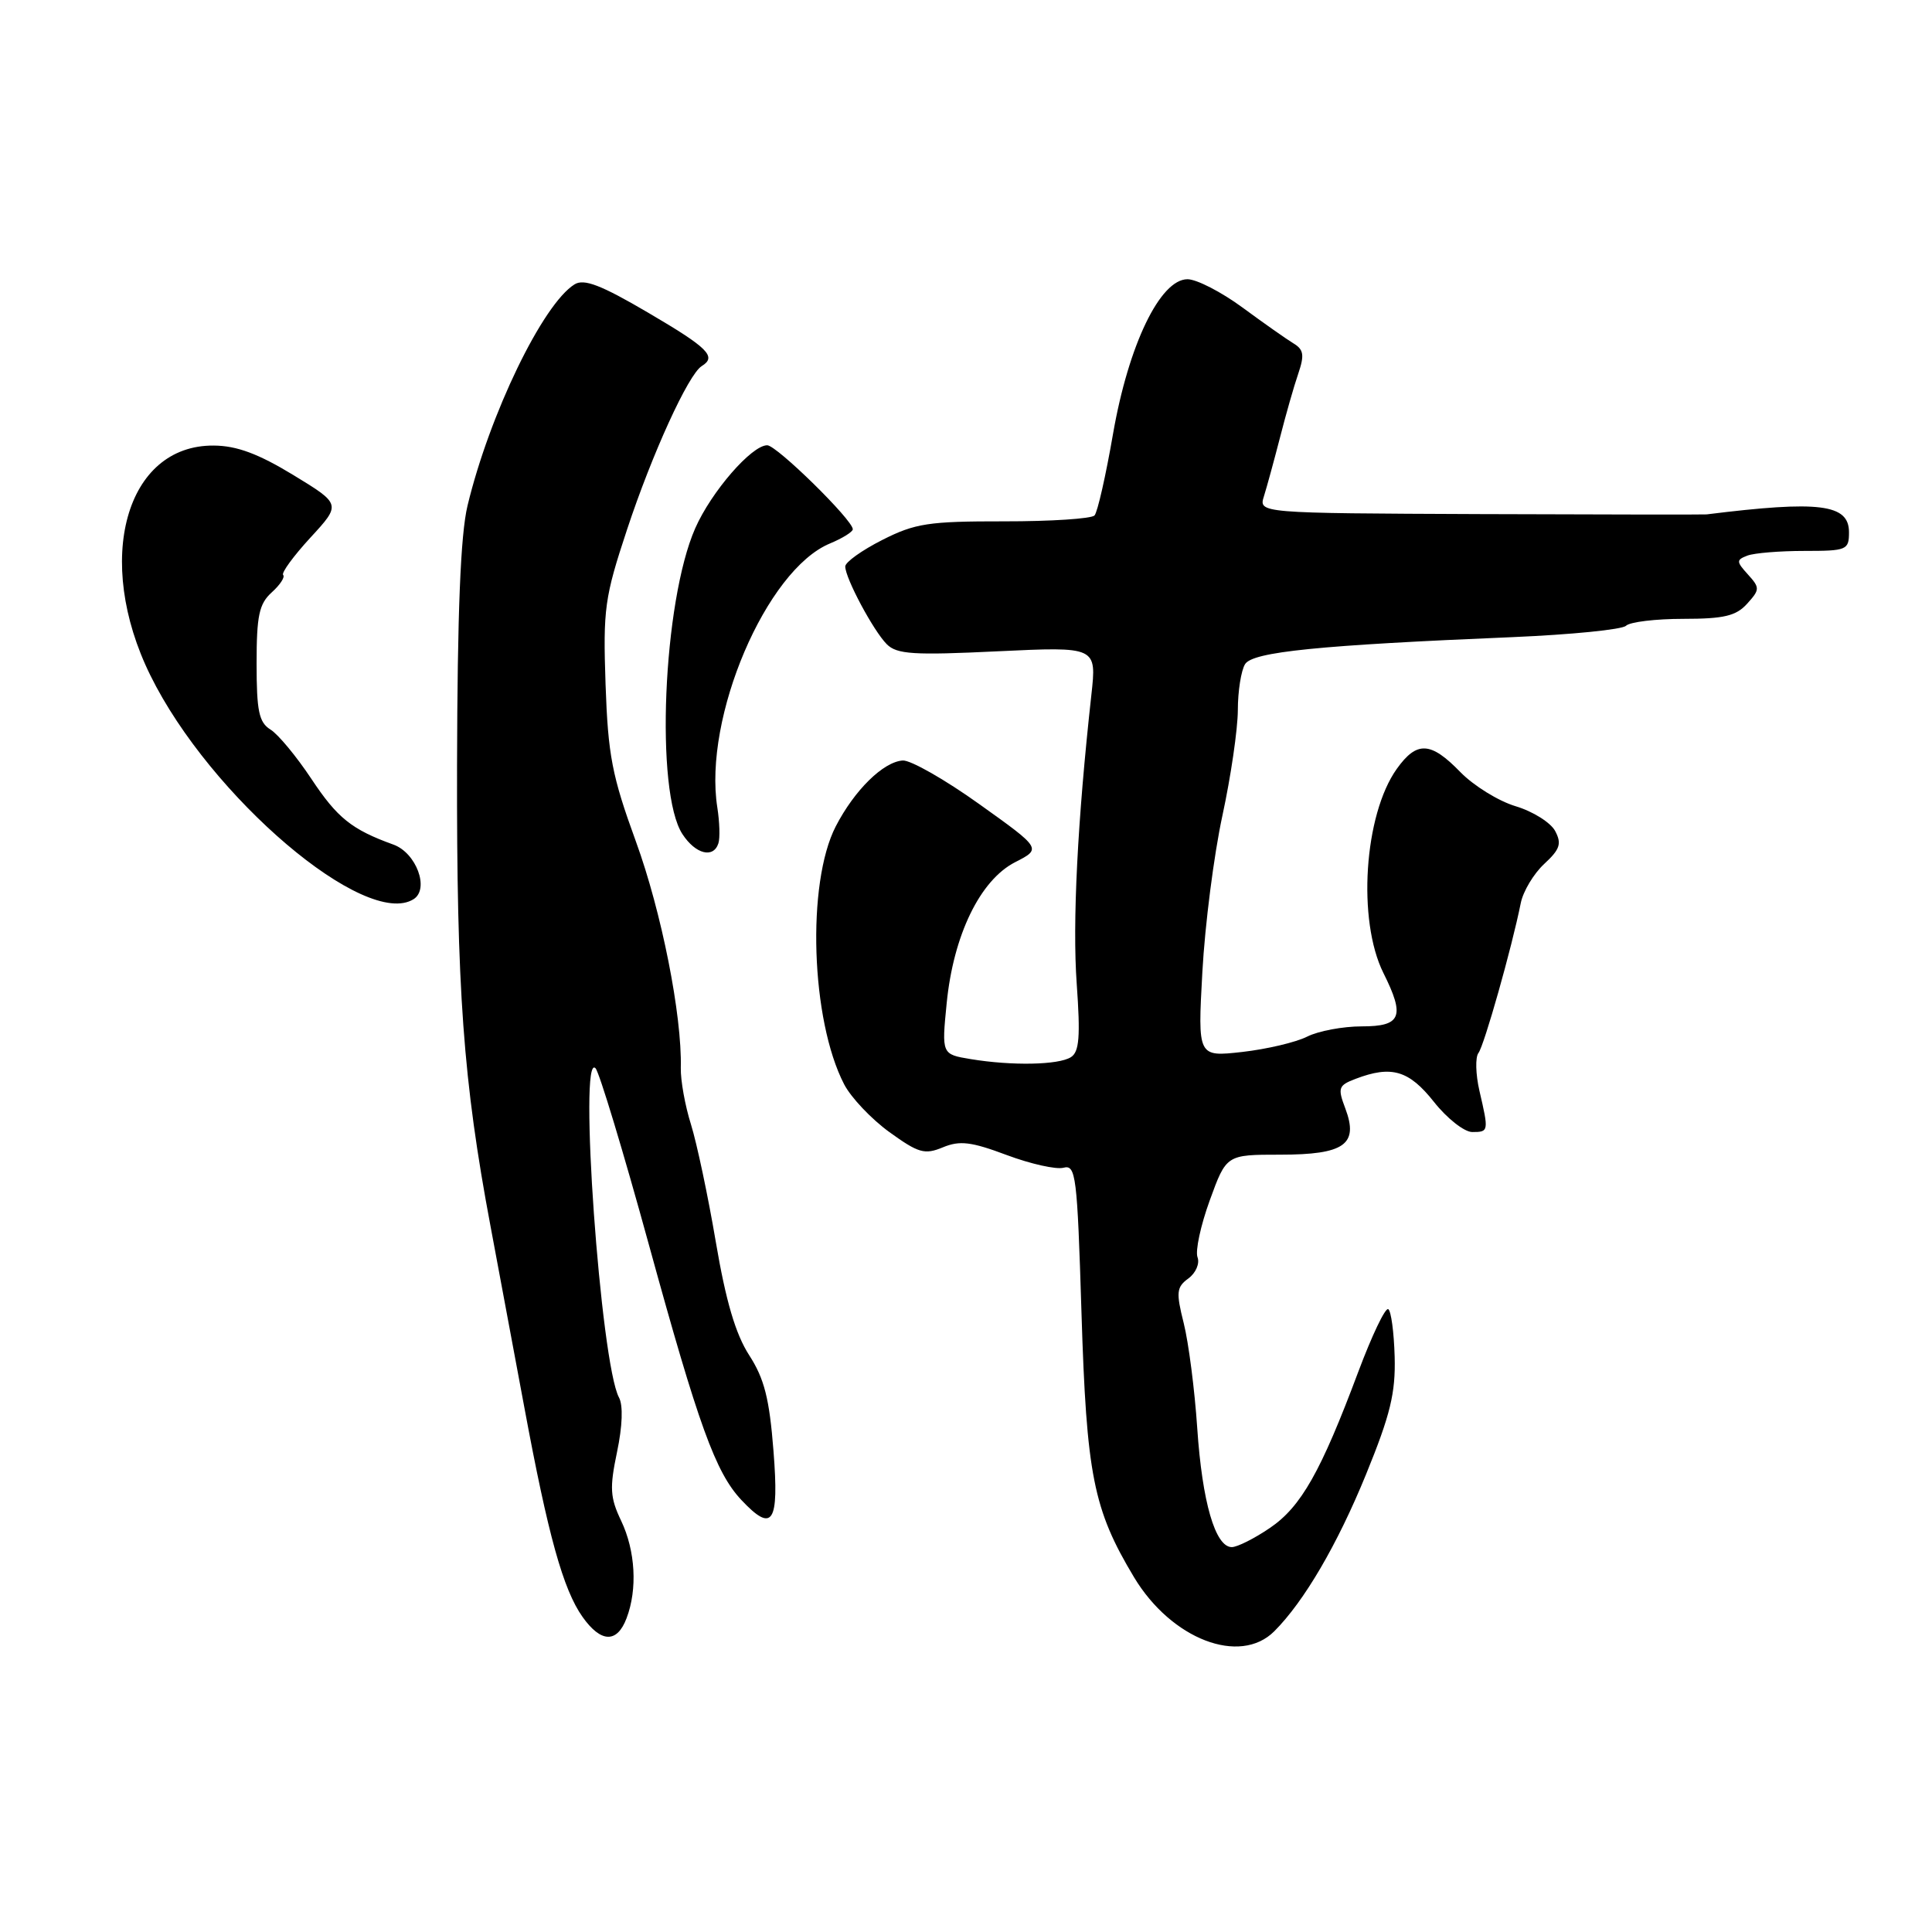 <?xml version="1.0" encoding="UTF-8" standalone="no"?>
<!DOCTYPE svg PUBLIC "-//W3C//DTD SVG 1.1//EN" "http://www.w3.org/Graphics/SVG/1.1/DTD/svg11.dtd" >
<svg xmlns="http://www.w3.org/2000/svg" xmlns:xlink="http://www.w3.org/1999/xlink" version="1.1" viewBox="0 0 256 256">
 <g >
 <path fill="currentColor"
d=" M 168.85 216.15 C 172.80 212.20 177.20 204.68 181.00 195.38 C 184.23 187.47 184.93 184.58 184.80 179.78 C 184.71 176.54 184.33 173.70 183.95 173.47 C 183.56 173.23 181.78 176.97 179.98 181.77 C 175.03 195.00 172.40 199.66 168.27 202.46 C 166.22 203.86 163.94 205.00 163.22 205.00 C 161.03 205.00 159.30 199.03 158.64 189.23 C 158.30 184.13 157.49 177.88 156.85 175.33 C 155.82 171.23 155.89 170.55 157.47 169.40 C 158.45 168.68 158.99 167.42 158.68 166.60 C 158.36 165.77 159.09 162.38 160.30 159.05 C 162.50 153.00 162.50 153.00 169.63 153.00 C 178.15 153.00 180.06 151.65 178.26 146.87 C 177.23 144.15 177.34 143.82 179.63 142.95 C 184.38 141.14 186.69 141.82 190.00 146.00 C 191.74 148.20 194.03 150.00 195.08 150.00 C 197.27 150.00 197.28 149.91 196.03 144.53 C 195.53 142.35 195.47 140.10 195.90 139.53 C 196.66 138.54 200.33 125.56 201.51 119.66 C 201.82 118.11 203.22 115.77 204.61 114.48 C 206.71 112.54 206.96 111.79 206.06 110.10 C 205.46 108.99 203.11 107.51 200.83 106.83 C 198.56 106.15 195.26 104.11 193.50 102.30 C 189.57 98.25 187.74 98.16 185.08 101.88 C 180.74 107.98 179.83 121.94 183.31 128.93 C 186.20 134.71 185.67 136.00 180.45 136.00 C 177.95 136.00 174.69 136.61 173.20 137.36 C 171.72 138.11 167.85 139.02 164.60 139.39 C 158.70 140.05 158.70 140.05 159.32 128.78 C 159.66 122.57 160.85 113.27 161.97 108.10 C 163.09 102.93 164.01 96.63 164.02 94.10 C 164.02 91.57 164.46 88.83 164.98 88.00 C 166.00 86.37 174.76 85.49 200.50 84.42 C 208.20 84.09 214.93 83.42 215.45 82.92 C 215.97 82.41 219.39 82.00 223.05 82.00 C 228.42 82.00 230.04 81.62 231.50 80.00 C 233.20 78.12 233.21 77.89 231.61 76.12 C 230.06 74.41 230.05 74.19 231.54 73.62 C 232.43 73.28 235.83 73.00 239.08 73.00 C 244.72 73.00 245.00 72.88 245.00 70.52 C 245.00 66.79 241.08 66.30 226.13 68.16 C 225.78 68.20 212.29 68.18 196.13 68.12 C 166.77 68.00 166.77 68.00 167.48 65.75 C 167.87 64.51 168.82 61.02 169.60 58.00 C 170.37 54.98 171.46 51.15 172.03 49.50 C 172.86 47.05 172.75 46.32 171.39 45.50 C 170.48 44.95 167.44 42.81 164.64 40.75 C 161.84 38.69 158.56 37.00 157.35 37.00 C 153.72 37.00 149.53 45.71 147.48 57.50 C 146.53 63.00 145.43 67.86 145.03 68.30 C 144.63 68.73 139.24 69.09 133.05 69.08 C 123.04 69.07 121.26 69.34 116.90 71.55 C 114.20 72.92 112.00 74.49 112.00 75.06 C 112.00 76.61 115.73 83.58 117.50 85.36 C 118.84 86.70 121.04 86.84 132.20 86.30 C 145.32 85.68 145.32 85.68 144.61 92.09 C 142.77 108.75 142.09 122.27 142.67 130.35 C 143.17 137.37 143.01 139.38 141.90 140.08 C 140.26 141.12 134.10 141.24 128.64 140.34 C 124.77 139.70 124.77 139.70 125.44 132.93 C 126.33 123.92 129.86 116.63 134.50 114.25 C 138.02 112.45 138.02 112.45 129.76 106.55 C 125.22 103.30 120.65 100.70 119.62 100.77 C 117.04 100.94 113.22 104.70 110.74 109.50 C 106.86 117.04 107.44 135.15 111.85 143.67 C 112.76 145.43 115.46 148.28 117.85 150.01 C 121.70 152.79 122.52 153.03 124.93 152.03 C 127.17 151.10 128.68 151.28 133.40 153.05 C 136.56 154.23 139.94 154.99 140.92 154.73 C 142.56 154.30 142.74 155.74 143.30 173.88 C 143.97 195.48 144.86 199.99 150.27 209.00 C 155.21 217.21 164.29 220.71 168.85 216.15 Z  M 83.02 214.43 C 84.49 210.58 84.20 205.49 82.30 201.50 C 80.84 198.44 80.76 197.16 81.76 192.40 C 82.48 188.97 82.58 186.21 82.02 185.18 C 79.58 180.65 76.62 139.15 78.91 141.55 C 79.41 142.07 82.60 152.62 86.00 165.00 C 92.57 188.91 94.82 195.11 98.22 198.74 C 102.39 203.18 103.25 201.88 102.49 192.25 C 101.95 185.33 101.28 182.68 99.27 179.57 C 97.47 176.78 96.18 172.41 94.85 164.57 C 93.82 158.48 92.33 151.47 91.56 149.00 C 90.78 146.53 90.17 143.15 90.21 141.50 C 90.38 134.56 87.66 120.83 84.26 111.50 C 81.09 102.80 80.57 100.09 80.24 90.69 C 79.90 80.68 80.11 79.17 83.08 70.19 C 86.41 60.12 91.21 49.61 92.98 48.51 C 95.01 47.26 93.86 46.11 85.88 41.43 C 79.63 37.76 77.38 36.90 76.13 37.68 C 71.92 40.29 64.86 54.90 61.95 67.00 C 61.02 70.87 60.61 81.11 60.56 101.50 C 60.50 131.18 61.37 143.18 65.00 162.50 C 66.03 168.00 68.04 178.80 69.48 186.50 C 72.63 203.47 74.62 210.62 77.19 214.25 C 79.63 217.69 81.76 217.76 83.02 214.43 Z  M 54.81 119.14 C 56.93 117.79 55.16 113.00 52.12 111.91 C 46.59 109.91 44.70 108.39 41.25 103.19 C 39.29 100.24 36.86 97.30 35.84 96.67 C 34.31 95.72 34.00 94.22 34.00 87.91 C 34.00 81.57 34.33 80.01 36.01 78.49 C 37.11 77.50 37.79 76.46 37.52 76.19 C 37.25 75.92 38.87 73.70 41.12 71.25 C 45.21 66.81 45.21 66.81 38.86 62.94 C 34.22 60.12 31.37 59.06 28.33 59.04 C 16.64 58.94 12.41 74.24 19.92 89.48 C 27.86 105.62 48.48 123.15 54.81 119.14 Z  M 95.19 111.75 C 95.42 111.06 95.35 108.92 95.05 107.00 C 93.17 95.10 101.53 75.51 109.98 72.01 C 111.64 71.32 113.00 70.47 113.00 70.13 C 113.00 68.90 102.91 59.00 101.66 59.00 C 99.59 59.00 94.25 65.16 92.12 70.00 C 87.84 79.72 86.78 104.97 90.43 110.53 C 92.16 113.18 94.53 113.78 95.19 111.75 Z "/>
</g>
</svg>